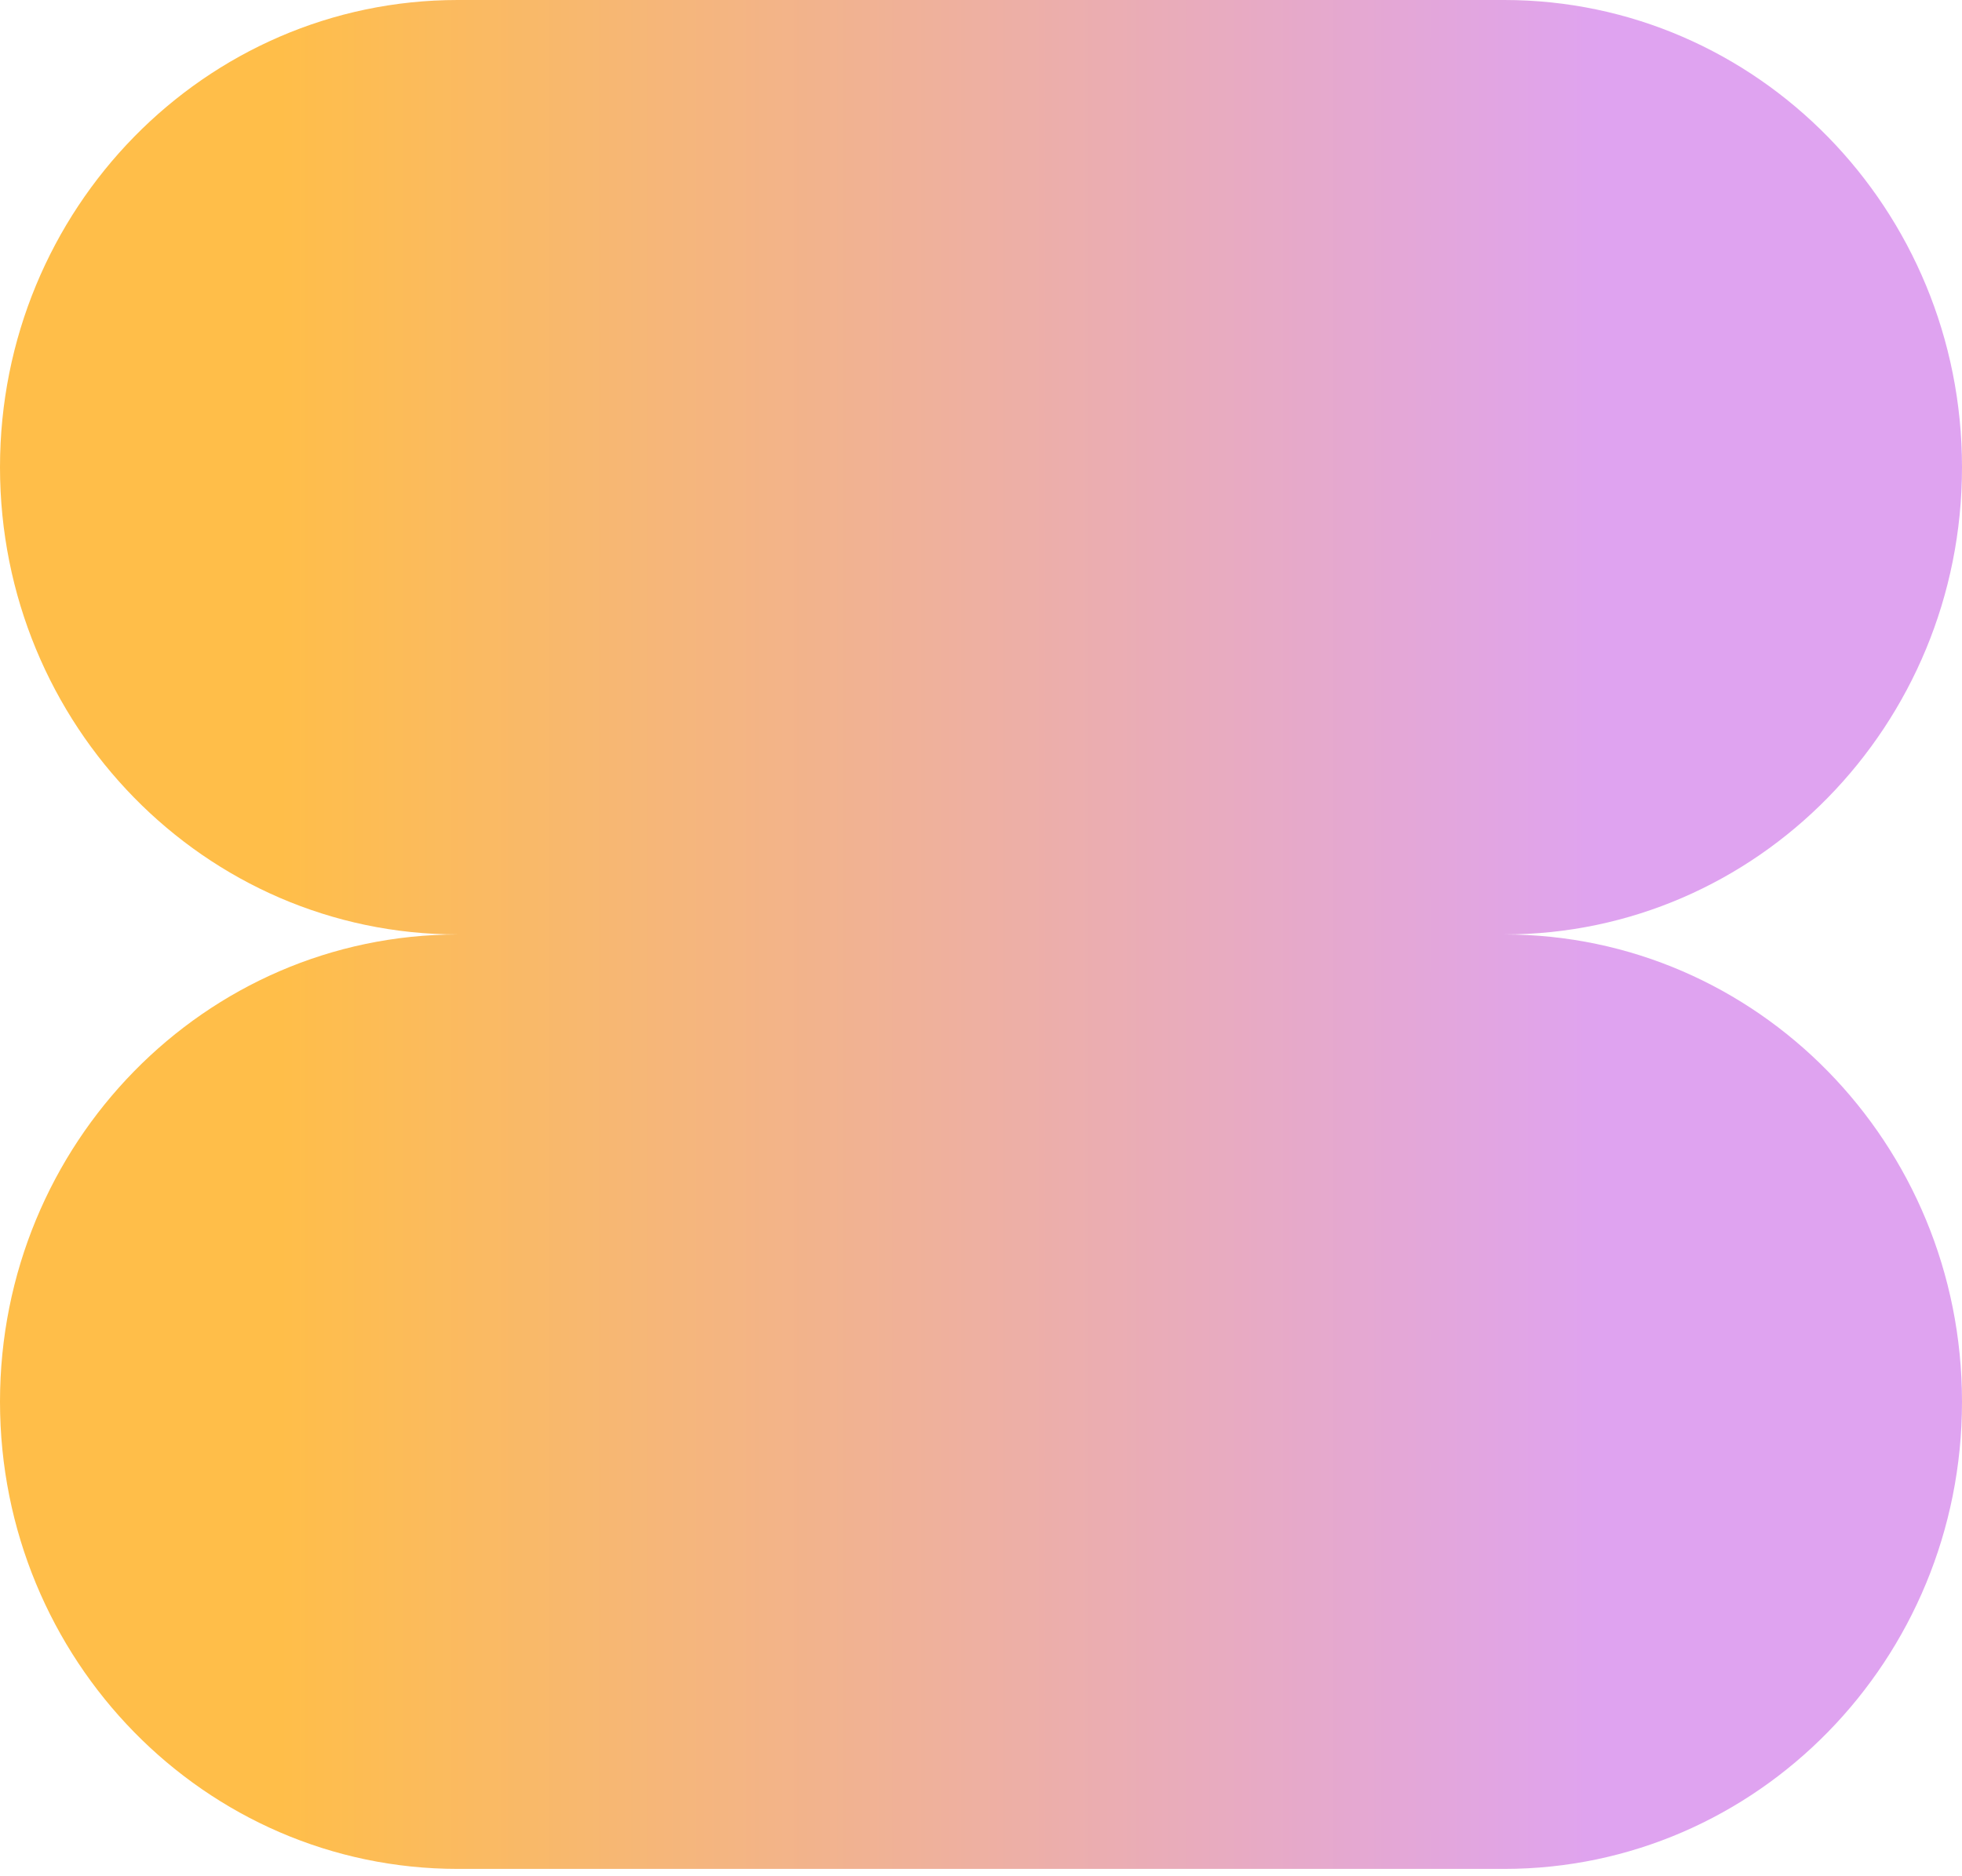 <svg xmlns="http://www.w3.org/2000/svg" width="46" height="44" viewBox="0 0 46 44" fill="none">
<path d="M0 10.957C0 4.906 4.805 0 10.733 0H35.267C41.194 0 46 4.906 46 10.957C46 17.008 41.194 21.914 35.267 21.914H10.733C4.805 21.914 0 17.008 0 10.957Z" fill="url(#paint0_linear_1419_2)"/>
<path d="M0 32.871C0 26.82 4.805 21.914 10.733 21.914H35.267C41.194 21.914 46 26.82 46 32.871C46 38.922 41.194 43.828 35.267 43.828H10.733C4.805 43.828 0 38.922 0 32.871Z" fill="url(#paint1_linear_1419_2)"/>
<defs>
<linearGradient id="paint0_linear_1419_2" x1="6.571" y1="22.042" x2="37.551" y2="22.042" gradientUnits="userSpaceOnUse">
<stop stop-color="#FFBE49"/>
<stop offset="1" stop-color="#DFA3F0"/>
</linearGradient>
<linearGradient id="paint1_linear_1419_2" x1="6.571" y1="22.042" x2="37.551" y2="22.042" gradientUnits="userSpaceOnUse">
<stop stop-color="#FFBE49"/>
<stop offset="1" stop-color="#DFA3F0"/>
</linearGradient>
</defs>
</svg>